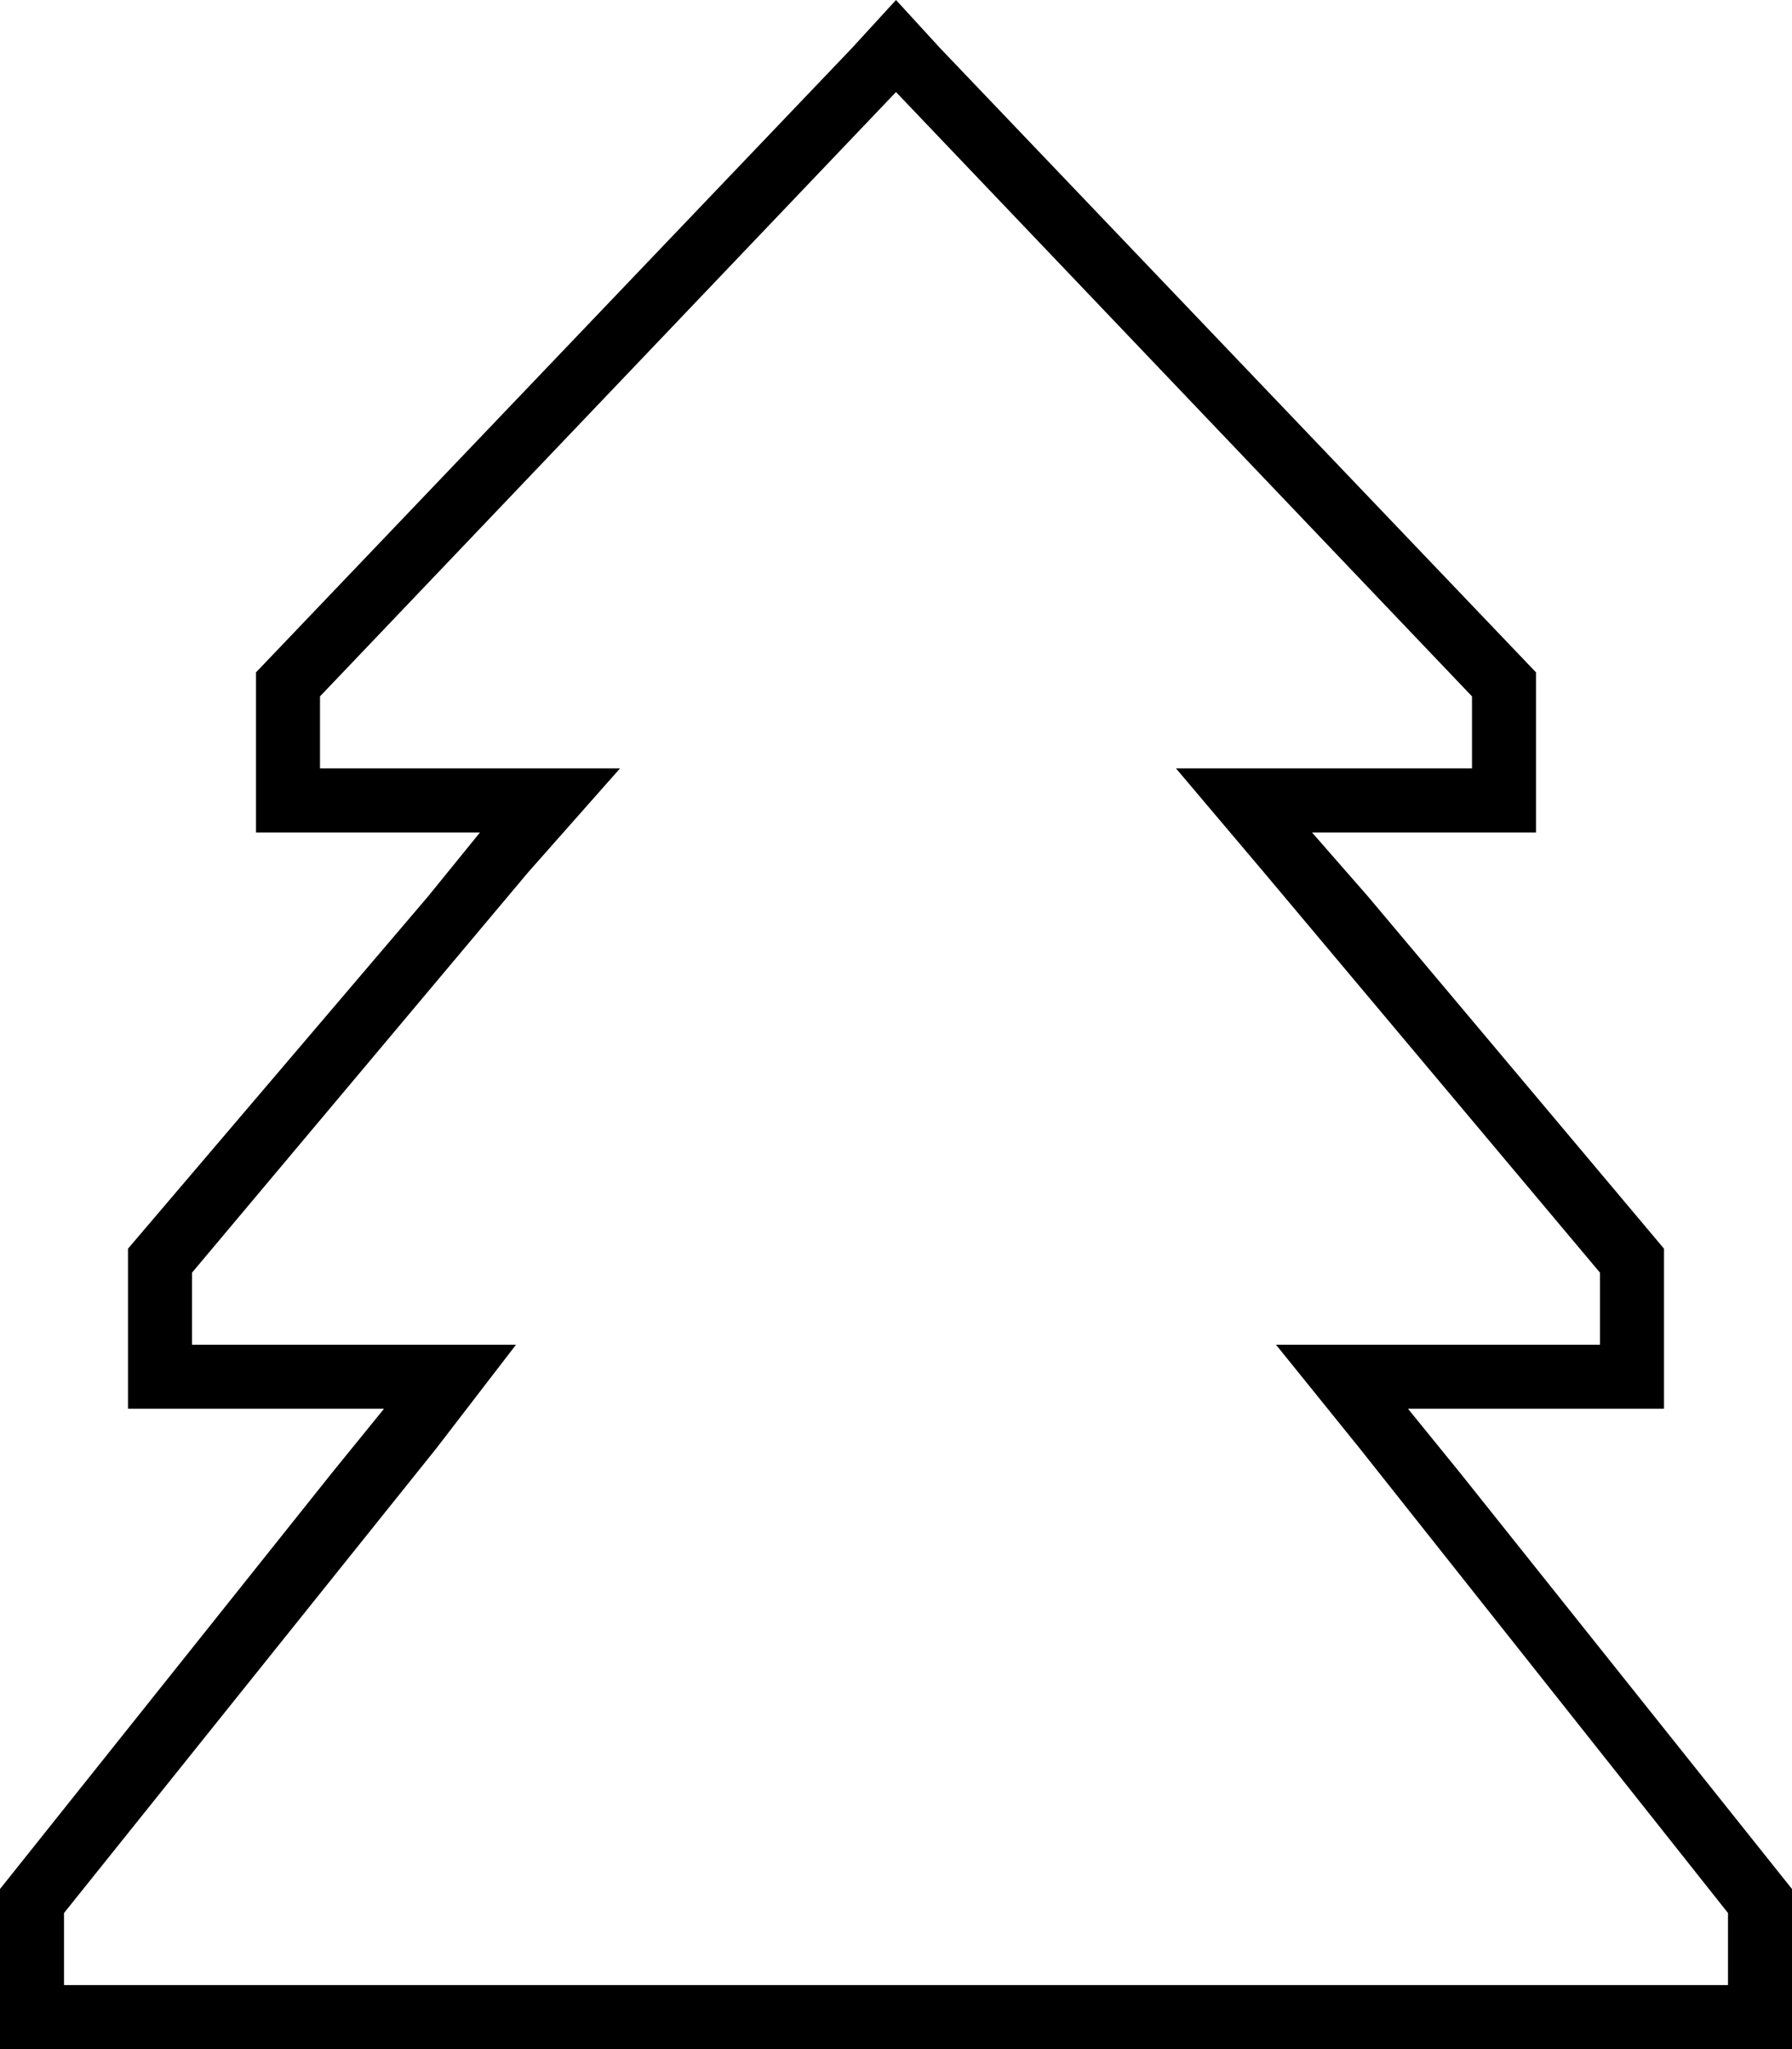<svg xmlns="http://www.w3.org/2000/svg" viewBox="0 0 448 512">
  <path d="M 349 208 L 368 208 L 349 208 L 384 208 L 384 192 L 384 192 L 384 168 L 384 168 L 235 12 L 235 12 L 224 0 L 224 0 L 213 12 L 213 12 L 64 168 L 64 168 L 64 192 L 64 192 L 64 208 L 64 208 L 80 208 L 120 208 L 107 224 L 107 224 L 32 312 L 32 312 L 32 336 L 32 336 L 32 352 L 32 352 L 48 352 L 96 352 L 83 368 L 83 368 L 0 472 L 0 472 L 0 496 L 0 496 L 0 512 L 0 512 L 16 512 L 448 512 L 448 496 L 448 496 L 448 472 L 448 472 L 365 368 L 365 368 L 352 352 L 352 352 L 373 352 L 416 352 L 416 336 L 416 336 L 416 312 L 416 312 L 342 224 L 342 224 L 328 208 L 328 208 L 349 208 L 349 208 Z M 400 318 L 400 336 L 400 318 L 400 336 L 352 336 L 319 336 L 340 362 L 340 362 L 432 478 L 432 478 L 432 496 L 432 496 L 16 496 L 16 496 L 16 478 L 16 478 L 109 362 L 109 362 L 129 336 L 129 336 L 96 336 L 48 336 L 48 318 L 48 318 L 132 218 L 132 218 L 155 192 L 155 192 L 120 192 L 80 192 L 80 174 L 80 174 L 224 23 L 224 23 L 368 174 L 368 174 L 368 192 L 368 192 L 328 192 L 294 192 L 316 218 L 316 218 L 400 318 L 400 318 Z" />
</svg>